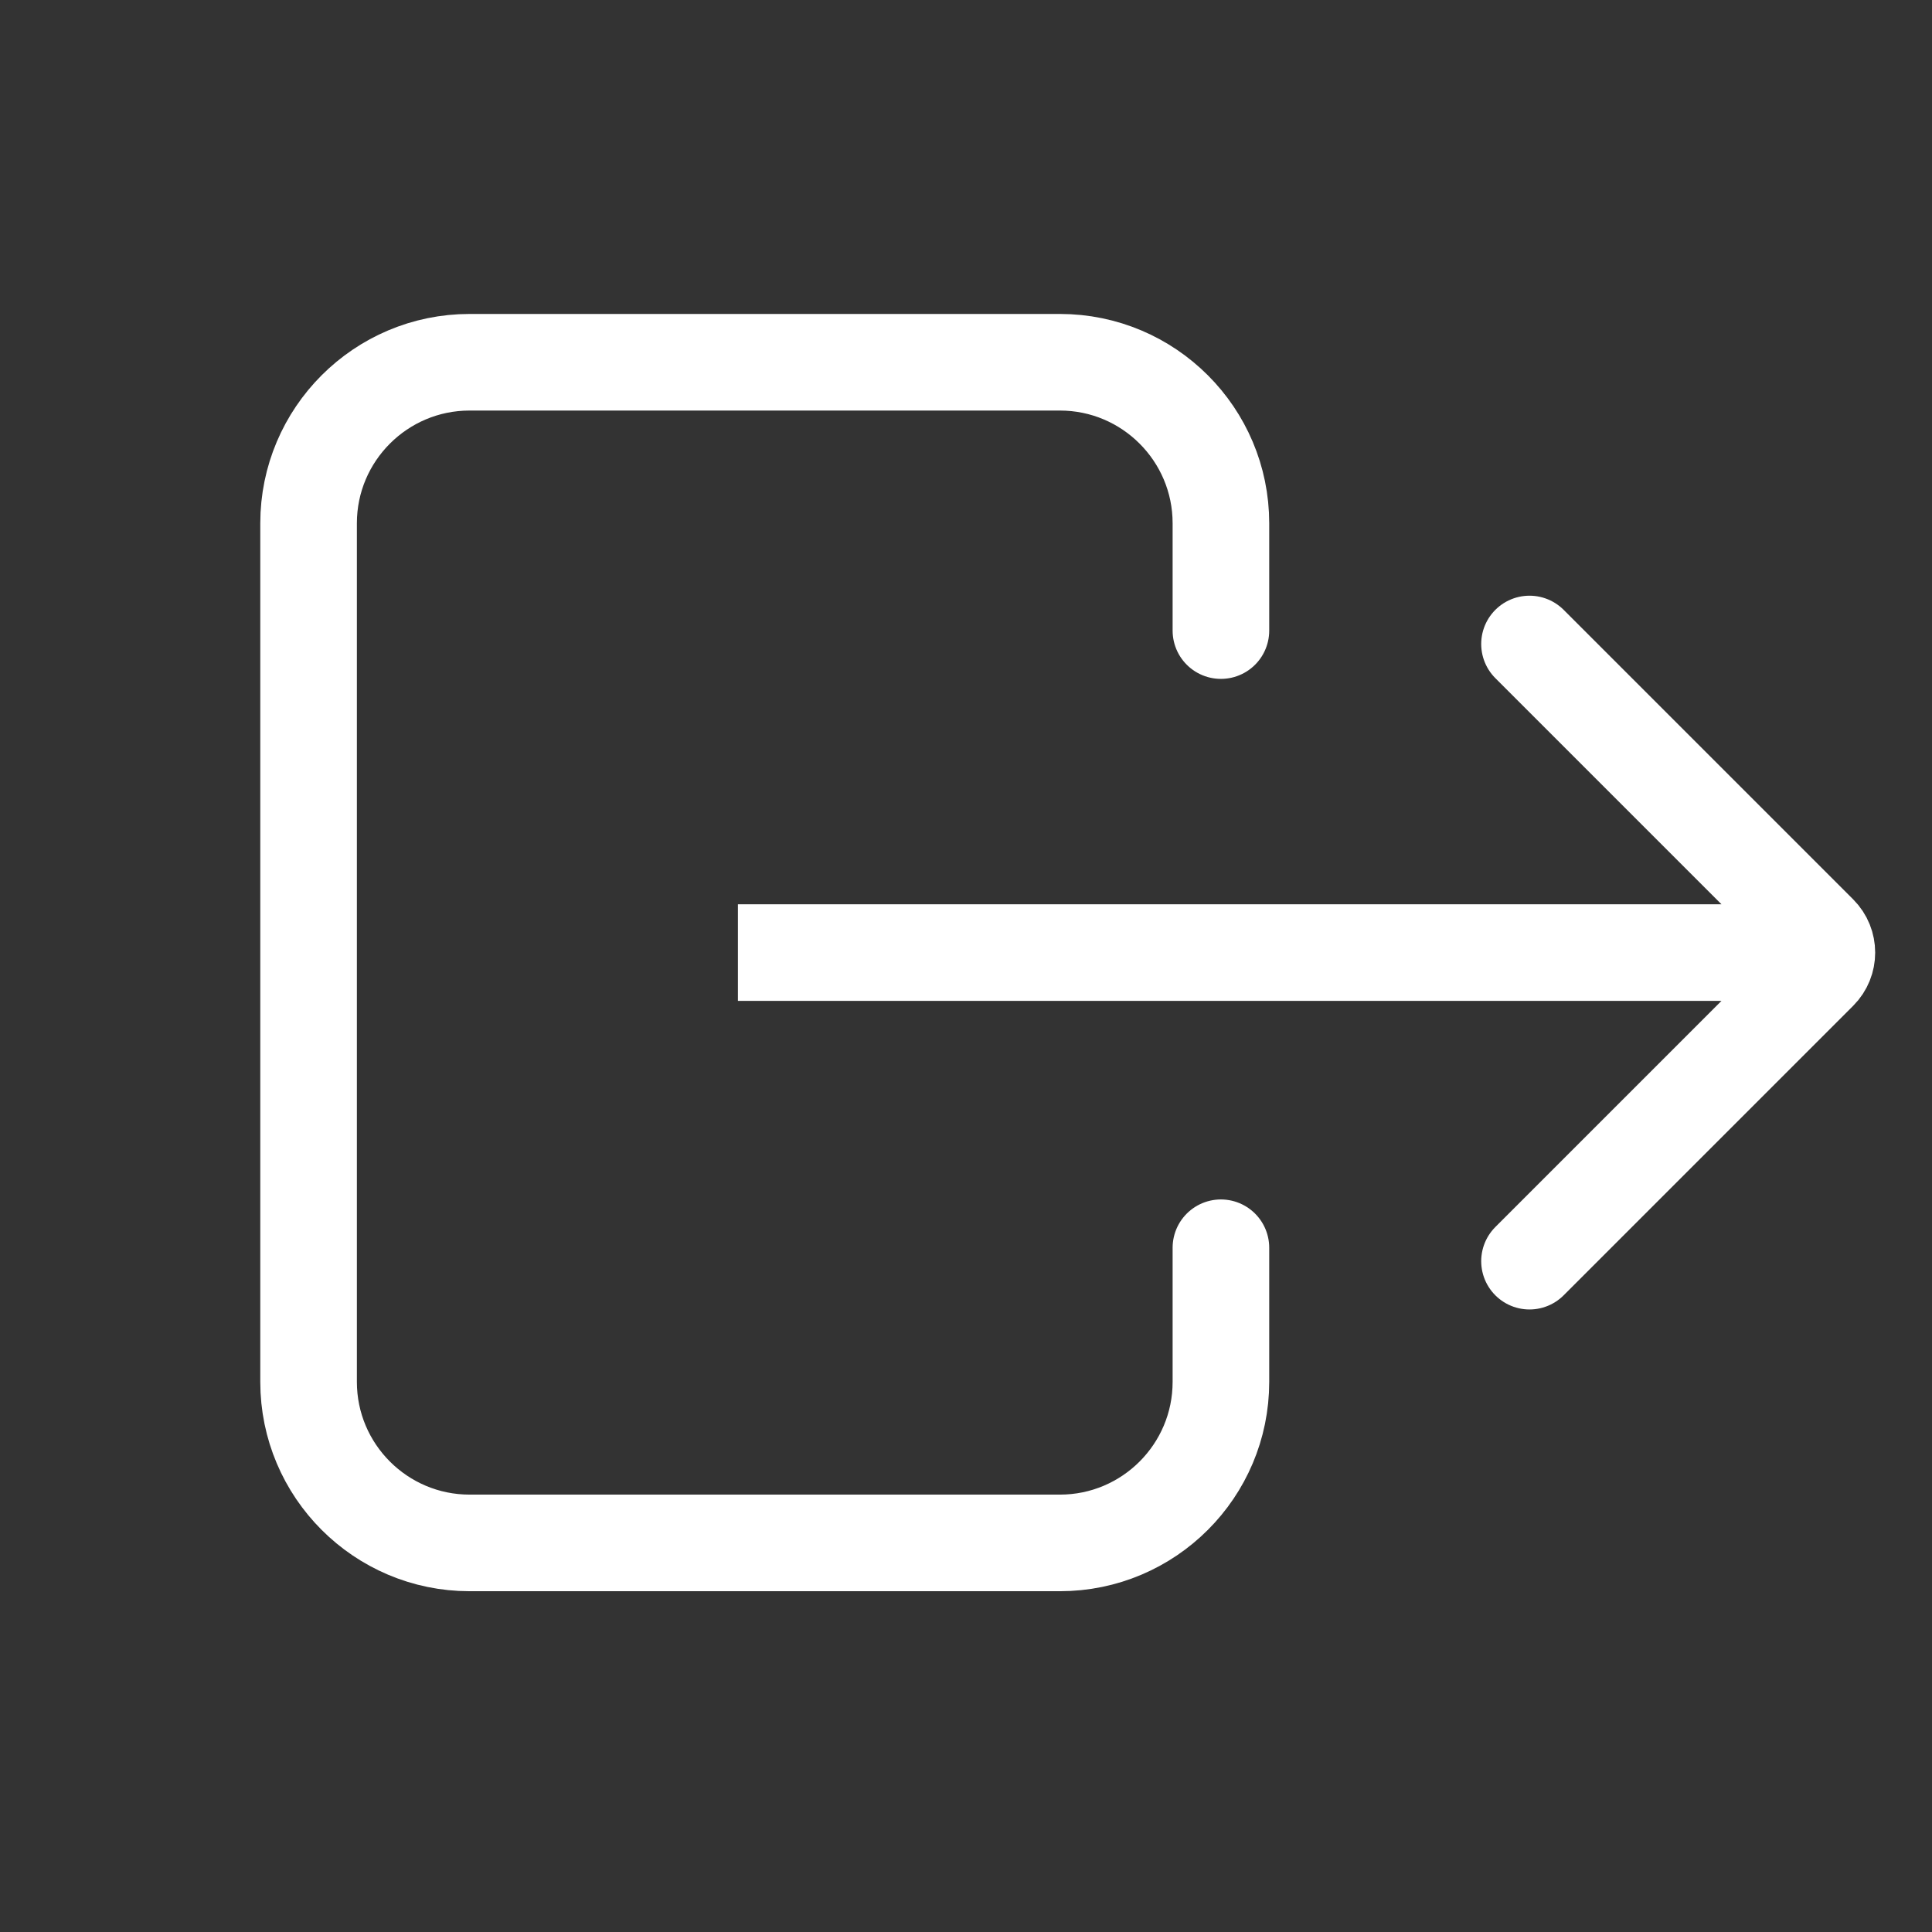 <svg height="72" viewBox="0 0 72 72" width="72" xmlns="http://www.w3.org/2000/svg"><rect x="0" y="0" width="72" height="72" fill="#333333" stroke="none"/><path d="m45.5 23.5v-4c0-3.31-2.69-6-6-6h-22c-3.31 0-6 2.69-6 6v32c0 3.31 2.69 6 6 6h22c3.31 0 6-2.69 6-6v-5m-18-11h39.5zm29.5-11.5 10.79 10.79c.39.39.39 1.03 0 1.42l-10.79 10.79" fill="none" stroke="#fff" stroke-linecap="round" stroke-width="3.6"/></svg>
